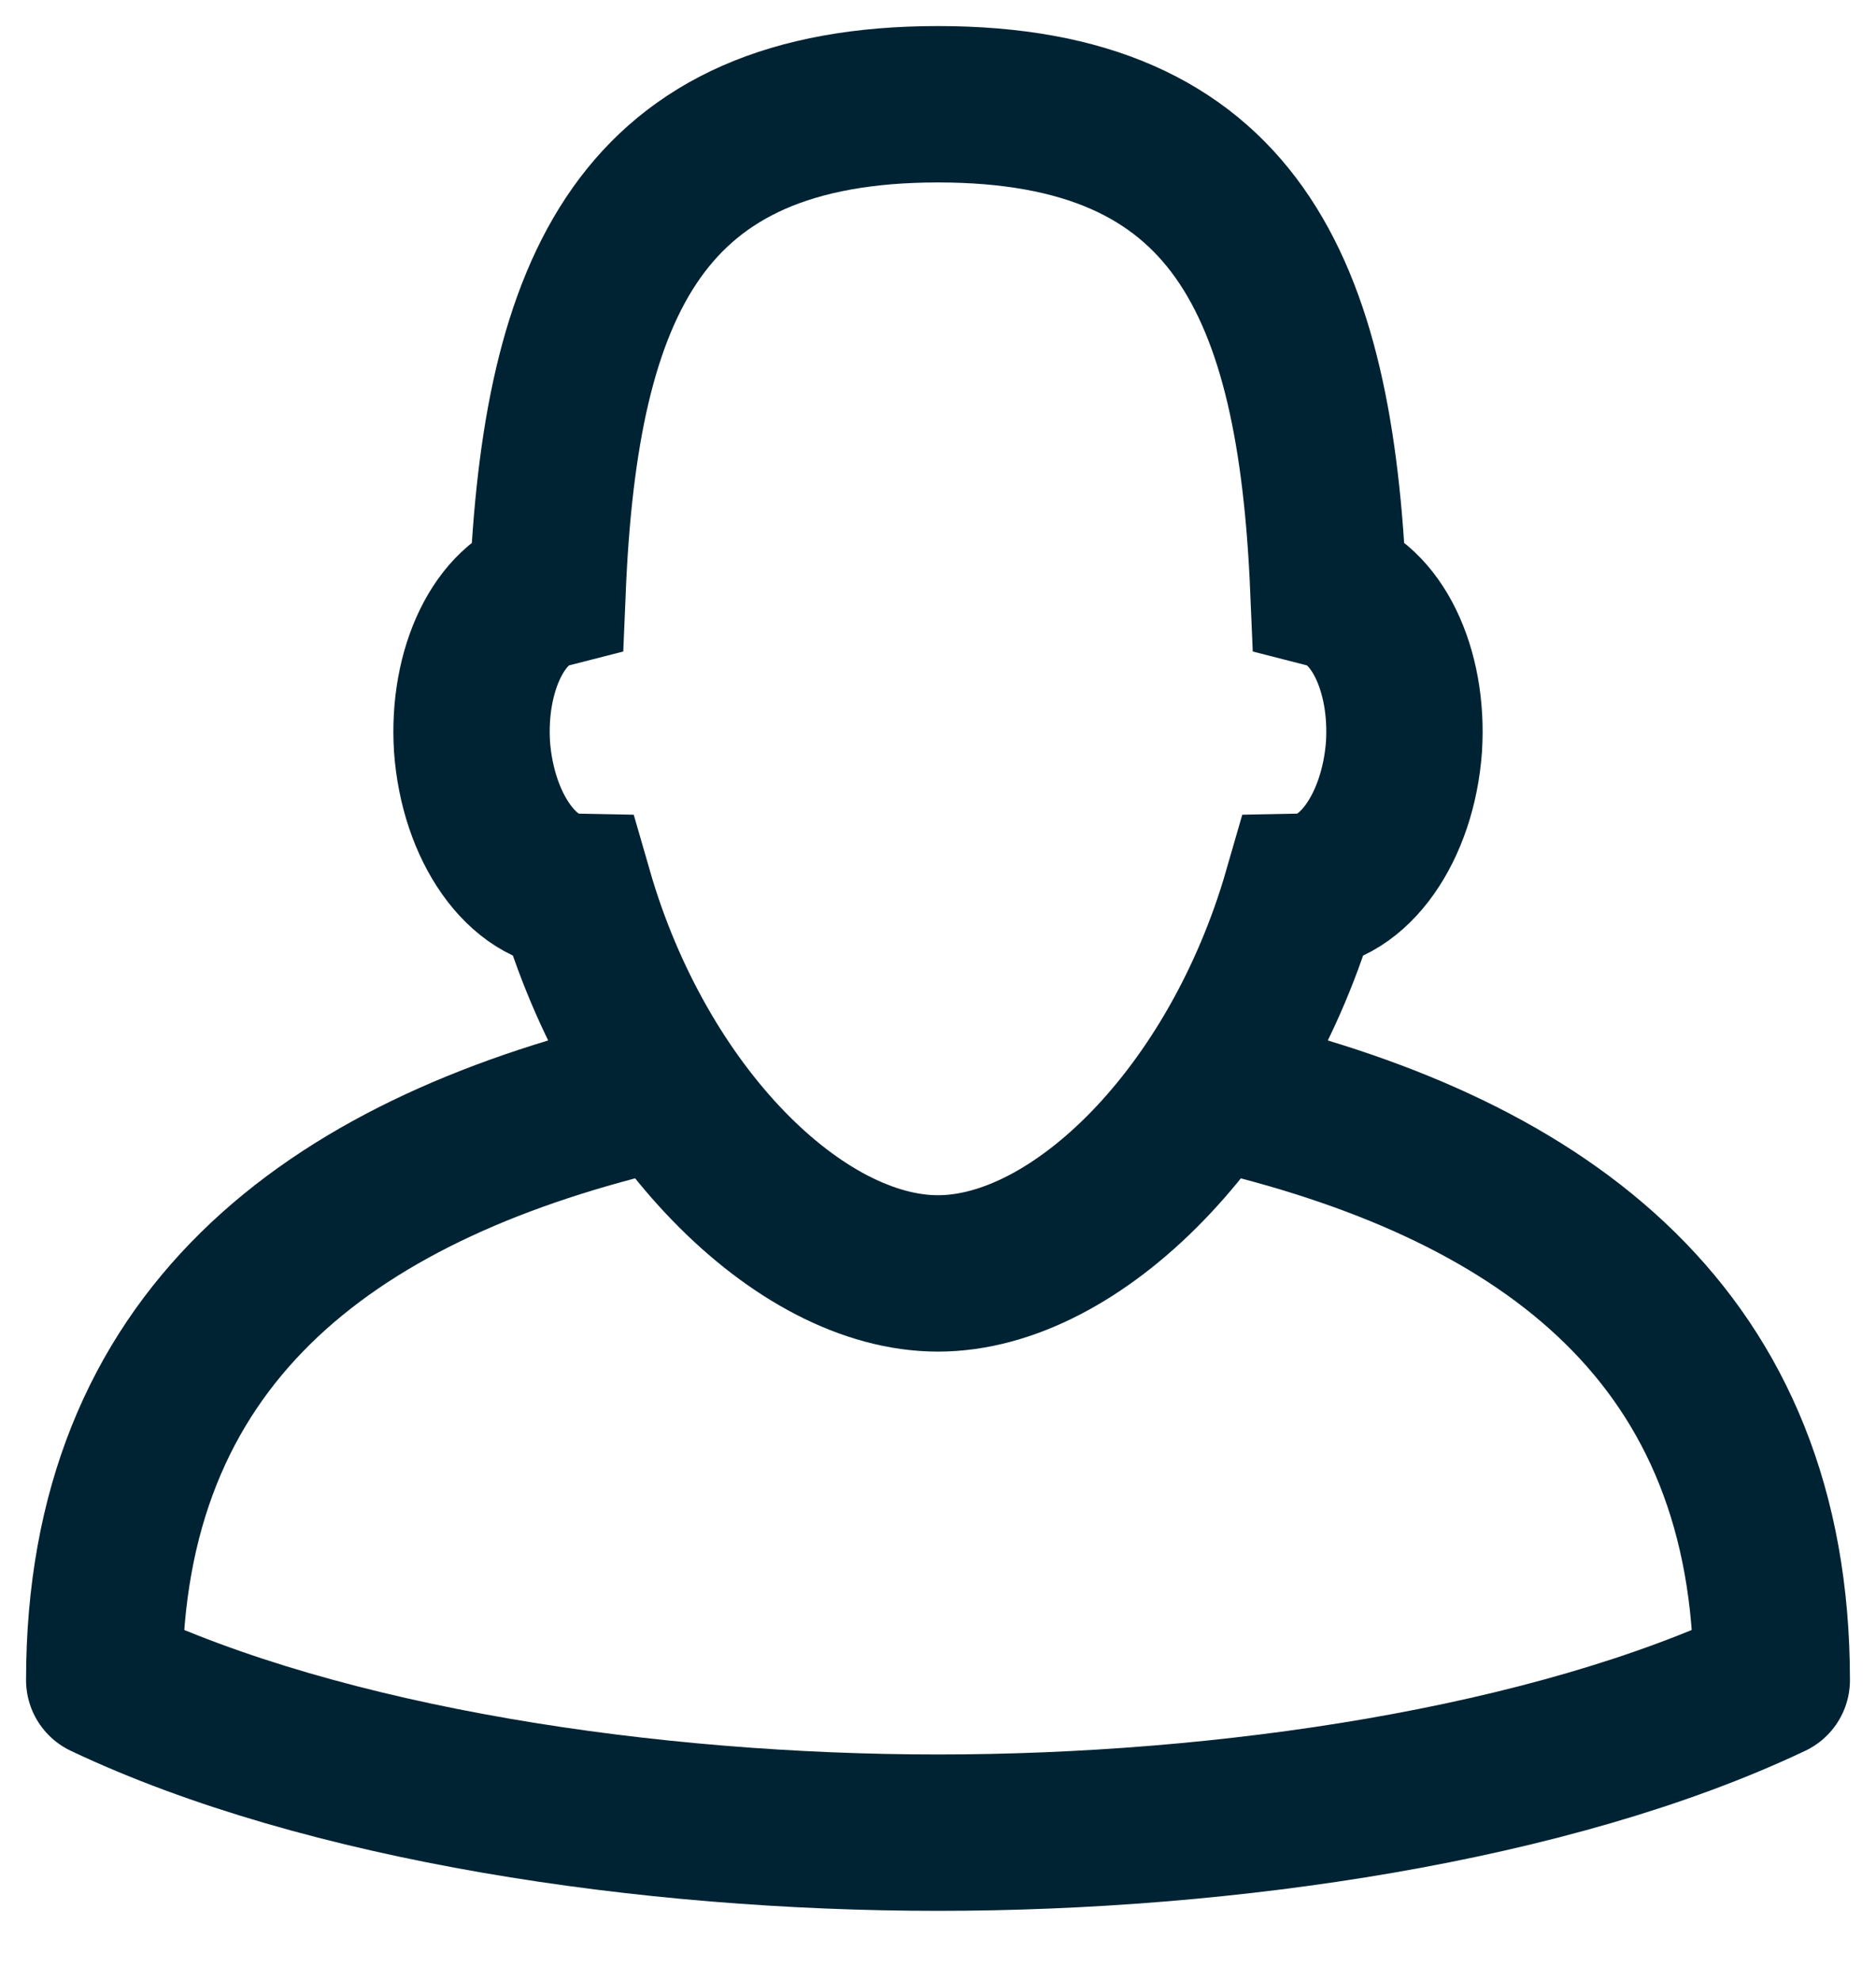 <svg width="18" height="19" viewBox="0 0 18 19" fill="none" xmlns="http://www.w3.org/2000/svg">
<path d="M9 12.214C7.673 12.214 6.129 10.688 5.513 8.553C5.014 8.543 4.586 7.938 4.529 7.163C4.482 6.417 4.798 5.778 5.254 5.661C5.376 2.736 6.158 1 9 1C11.842 1 12.623 2.736 12.746 5.661C13.202 5.778 13.518 6.417 13.471 7.163C13.414 7.938 12.986 8.543 12.487 8.553C11.871 10.688 10.327 12.214 9 12.214Z" stroke="#002333" stroke-width="1.5" stroke-miterlimit="10"/>
<path d="M11.823 10.508C14.854 11.239 17 12.838 17 16.115C14.882 17.119 11.767 17.578 9 17.578C6.233 17.578 3.118 17.119 1 16.115C1 12.838 3.146 11.239 6.176 10.508" stroke="#002333" stroke-width="1.5" stroke-miterlimit="10" stroke-linejoin="round"/>
</svg>
